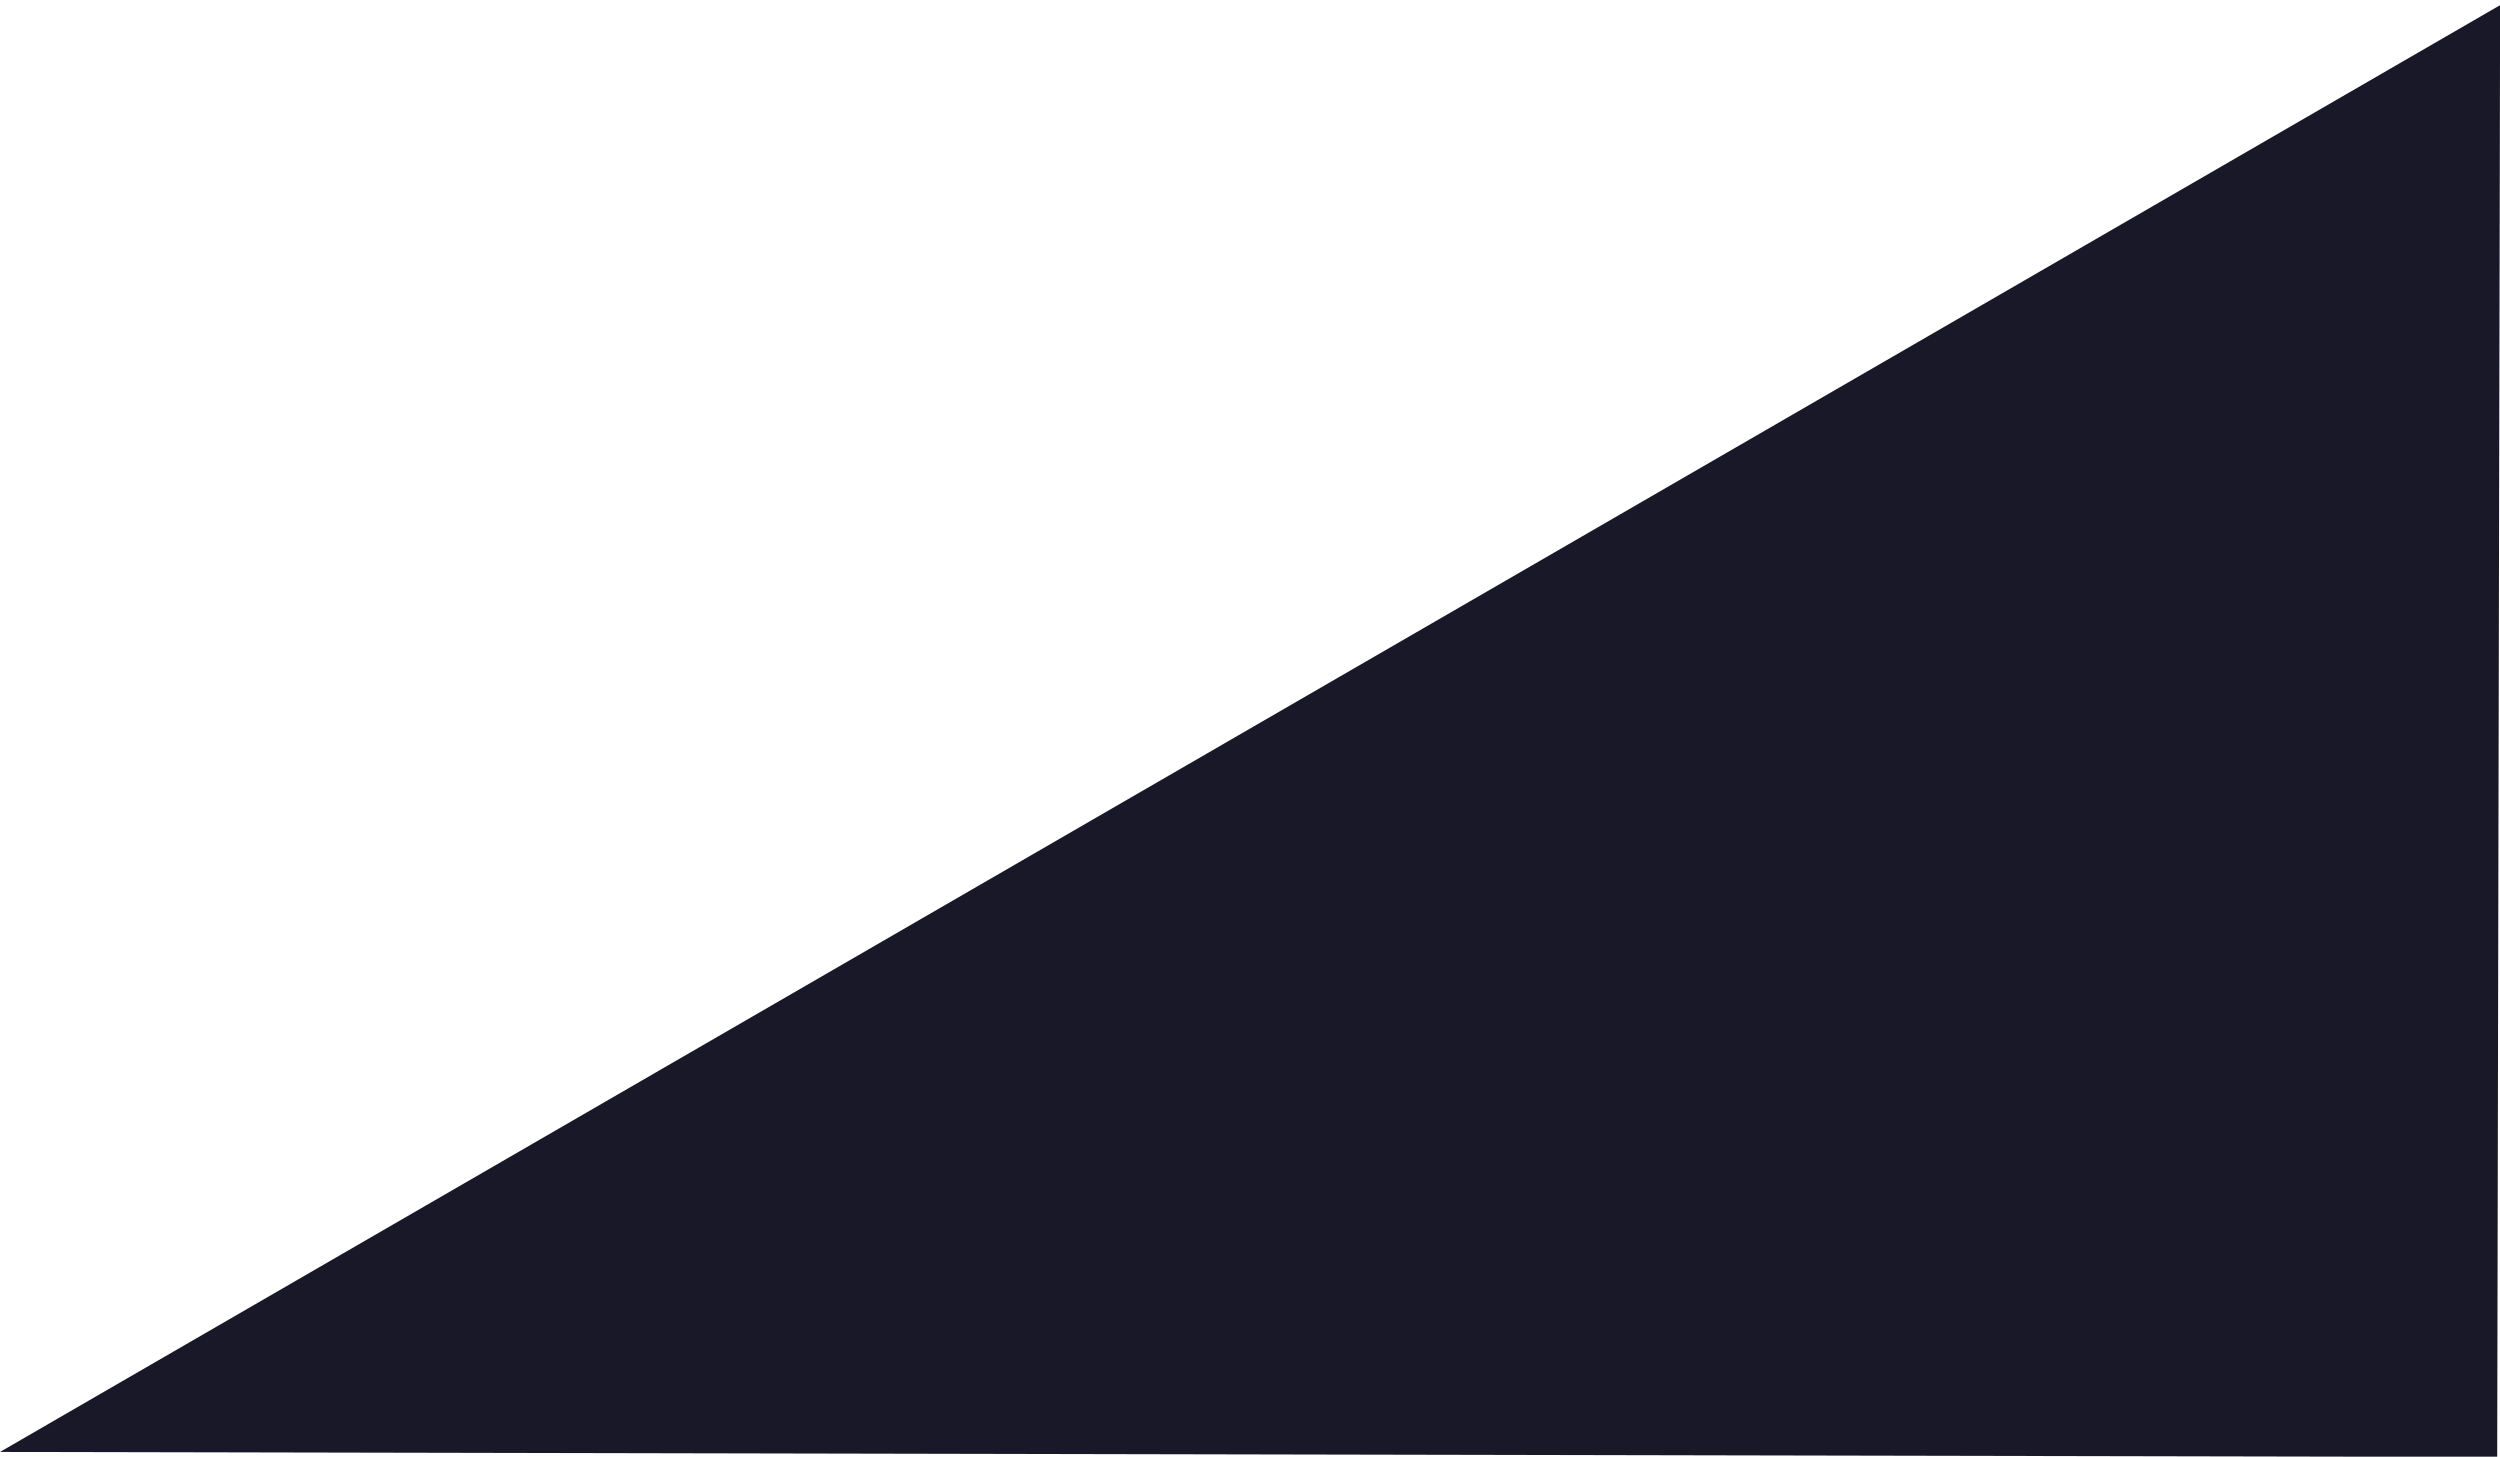 <?xml version="1.0" encoding="utf-8"?>
<svg  viewBox="56.577 135.53 322.198 187.73" xmlns="http://www.w3.org/2000/svg" xmlns:bx="https://boxy-svg.com">
  <path d="M -652.11 -205.86 L -330.275 -18.754 L -652.11 -18.754 L -652.11 -205.86 Z" style="fill: #181828;" transform="matrix(-1, -0.002, -0.002, 1, -273.733, 340.749)" bx:shape="triangle -652.11 -205.86 321.835 187.106 0 0 1@2e437574" bx:origin="0.001 1.001"/>
</svg>